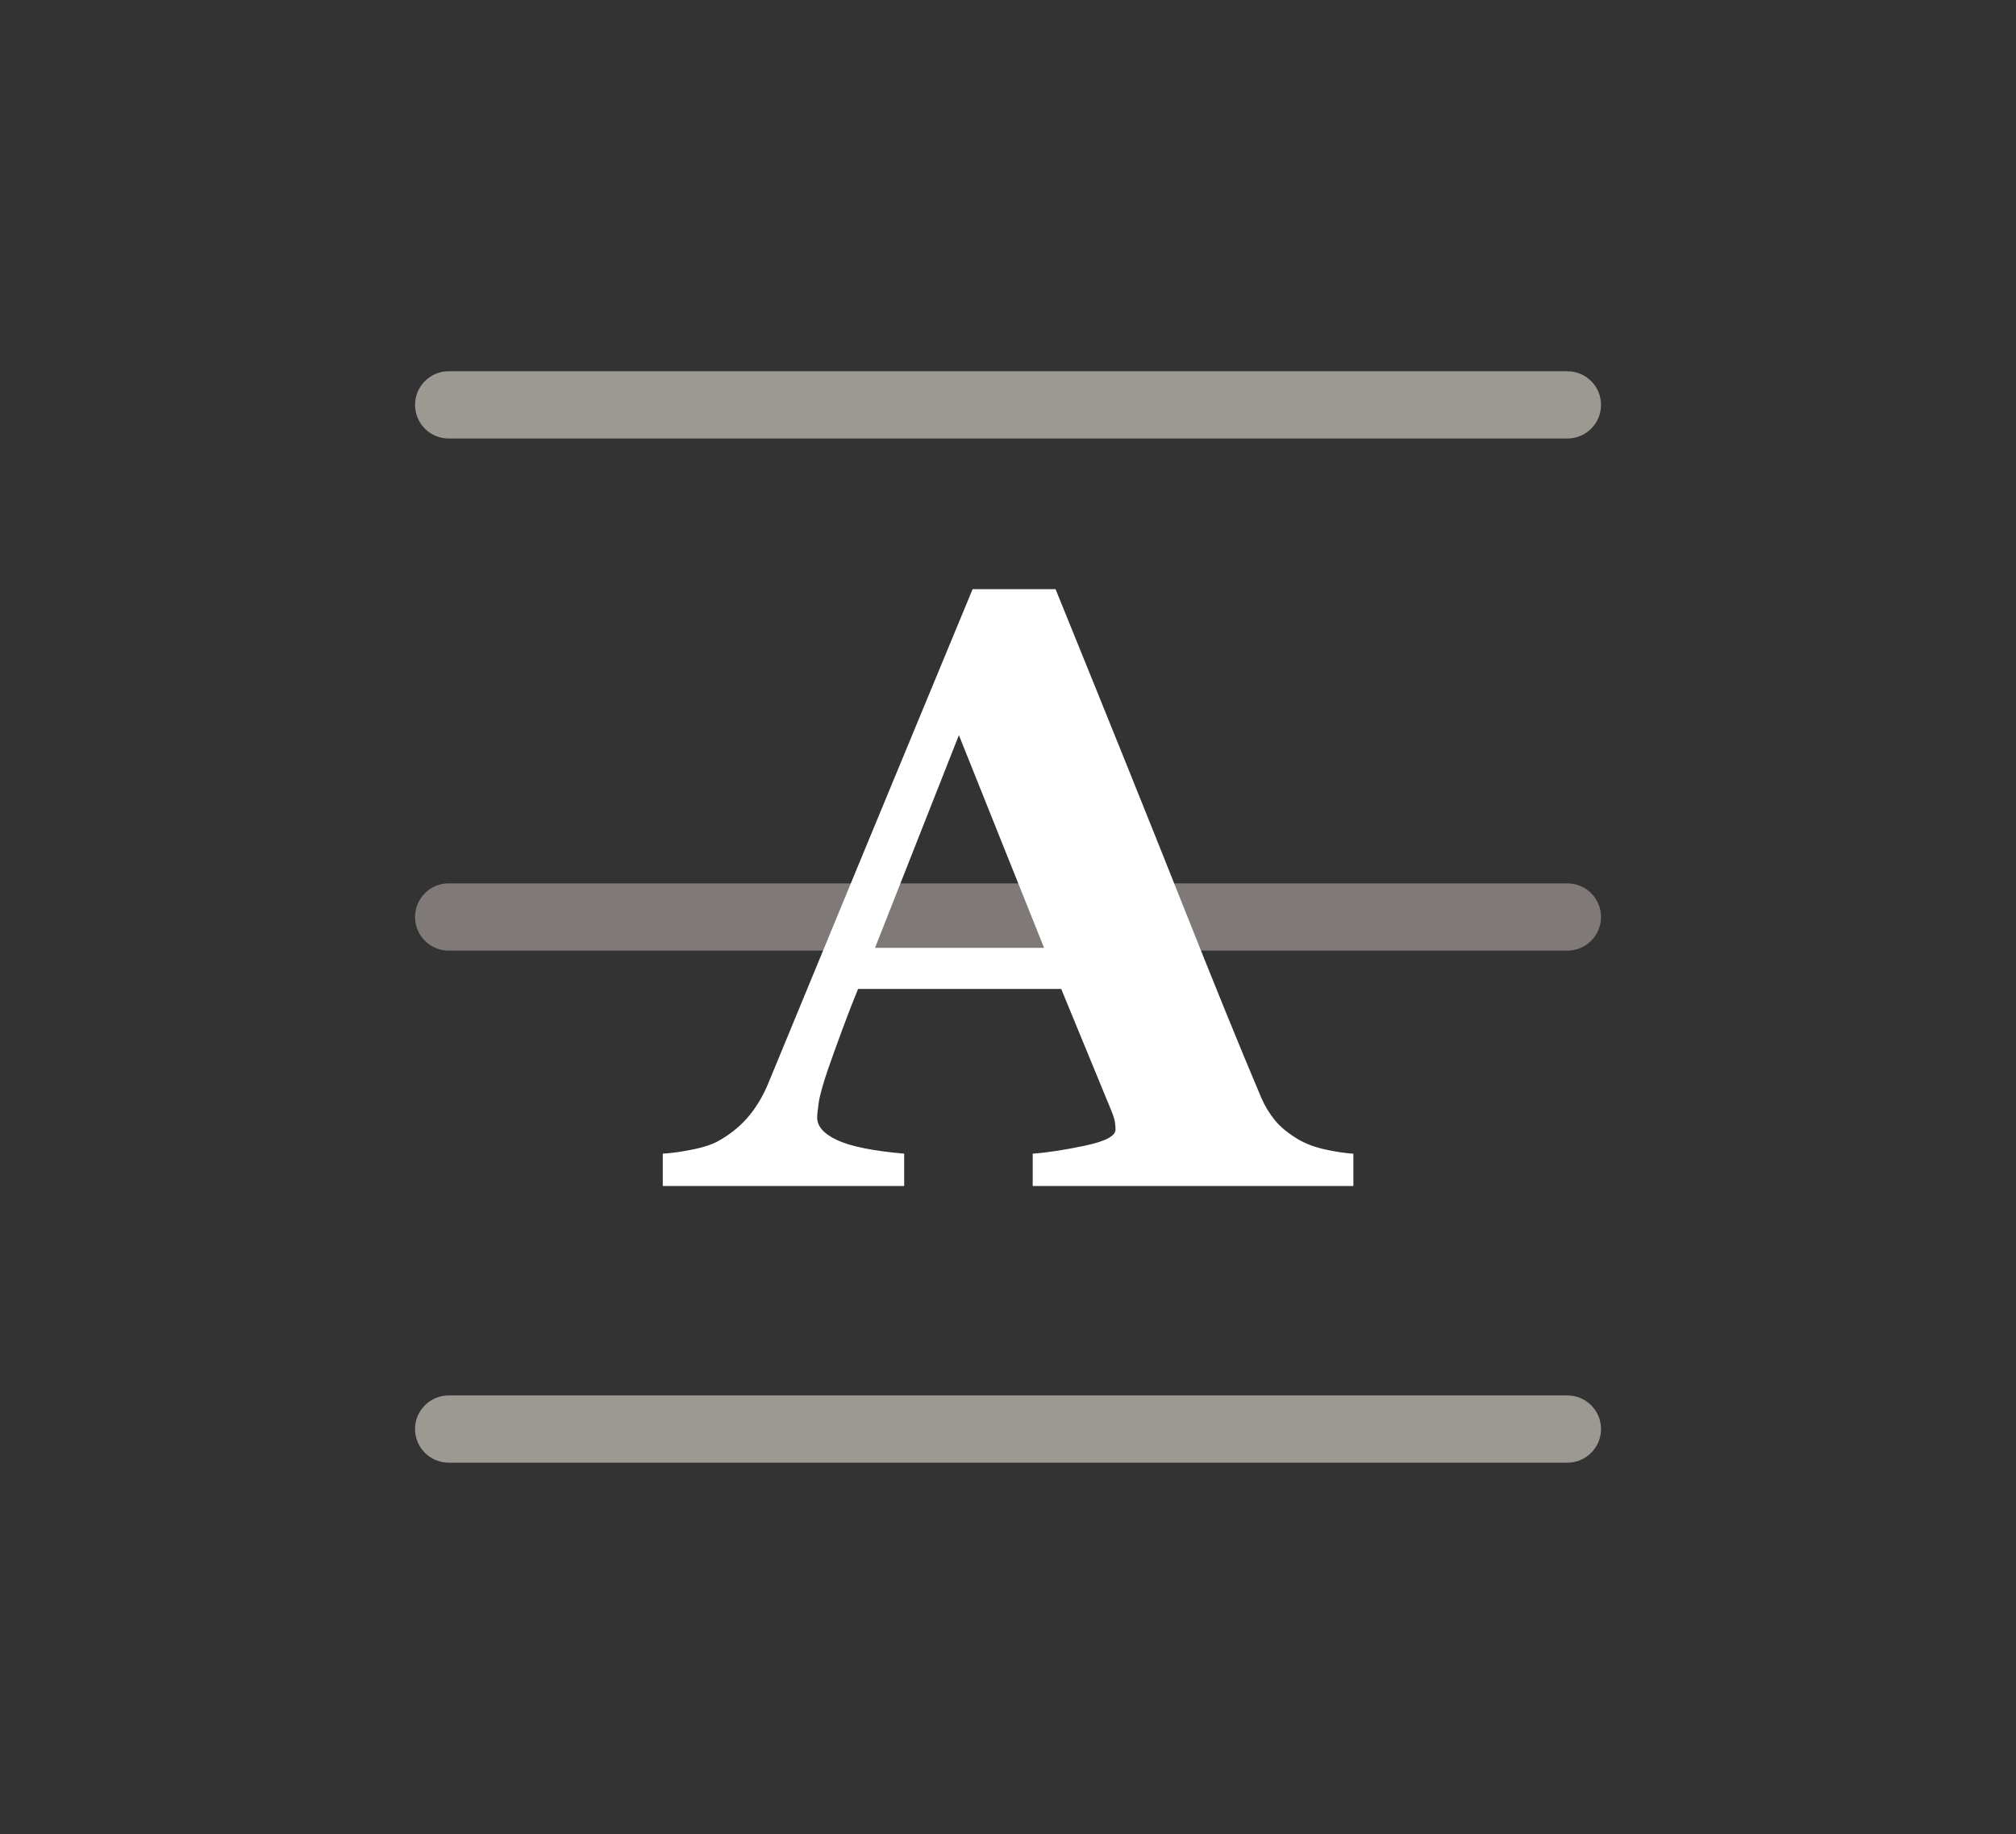 <?xml version="1.0" encoding="utf-8"?>
<!-- Generator: Adobe Illustrator 18.0.0, SVG Export Plug-In . SVG Version: 6.00 Build 0)  -->
<!DOCTYPE svg PUBLIC "-//W3C//DTD SVG 1.1//EN" "http://www.w3.org/Graphics/SVG/1.1/DTD/svg11.dtd">
<svg version="1.1" id="Layer_1" xmlns="http://www.w3.org/2000/svg" xmlns:xlink="http://www.w3.org/1999/xlink" x="0px" y="0px"
	 viewBox="0 0 29.989 27.278" style="enable-background:new 0 0 29.989 27.278;" xml:space="preserve">
<rect x="0" y="0" width="29.989" height="27.278" fill="#333333" stroke="none"/>
<style type="text/css">
	.st0{fill:#A9C5FC;}
	.st1{fill:#9B9991;}
	.st2{fill:#7F7A78;}
	.st3{fill:#FFFFFF;}
</style>
<g>
	<g>
		<line class="st0" x1="6.673" y1="6.023" x2="23.316" y2="6.023"/>
		<path class="st1" d="M23.316,6.522H6.674c-0.276,0-0.5-0.224-0.5-0.5s0.224-0.5,0.5-0.5h16.642c0.276,0,0.5,0.224,0.5,0.5
			S23.592,6.522,23.316,6.522z"/>
	</g>
	<path class="st2" d="M23.316,14.139H6.674c-0.276,0-0.5-0.224-0.5-0.5s0.224-0.5,0.5-0.5h16.642c0.276,0,0.5,0.224,0.5,0.5
		S23.592,14.139,23.316,14.139z"/>
	<g>
		<line class="st0" x1="6.673" y1="21.256" x2="23.316" y2="21.256"/>
		<path class="st1" d="M23.316,21.755H6.674c-0.276,0-0.5-0.224-0.5-0.5s0.224-0.5,0.5-0.5h16.642c0.276,0,0.5,0.224,0.5,0.5
			S23.592,21.755,23.316,21.755z"/>
	</g>
	<g>
		<path class="st3" d="M20.131,17.64h-4.769v-0.481c0.222-0.016,0.482-0.056,0.782-0.12c0.3-0.064,0.45-0.143,0.45-0.238
			c0-0.033-0.003-0.07-0.009-0.111c-0.006-0.041-0.024-0.097-0.052-0.167l-0.747-1.814h-3.022c-0.07,0.169-0.146,0.366-0.23,0.592
			c-0.084,0.226-0.156,0.428-0.218,0.605c-0.078,0.23-0.124,0.397-0.138,0.5c-0.015,0.103-0.022,0.175-0.022,0.216
			c0,0.132,0.1,0.244,0.299,0.336c0.199,0.093,0.531,0.16,0.995,0.201v0.481H9.859v-0.481c0.136-0.008,0.289-0.03,0.46-0.065
			s0.305-0.083,0.404-0.145c0.169-0.099,0.312-0.22,0.429-0.364c0.117-0.144,0.215-0.315,0.293-0.512
			c0.477-1.156,0.955-2.314,1.434-3.473s1.009-2.439,1.589-3.837h1.234c0.806,1.983,1.437,3.55,1.894,4.701
			c0.457,1.151,0.845,2.106,1.166,2.863c0.053,0.123,0.121,0.235,0.204,0.336c0.082,0.101,0.2,0.197,0.352,0.287
			c0.115,0.066,0.249,0.115,0.401,0.148s0.29,0.053,0.413,0.062V17.64z M15.531,14.098l-1.267-3.164l-1.248,3.164H15.531z"/>
	</g>
</g>
</svg>
